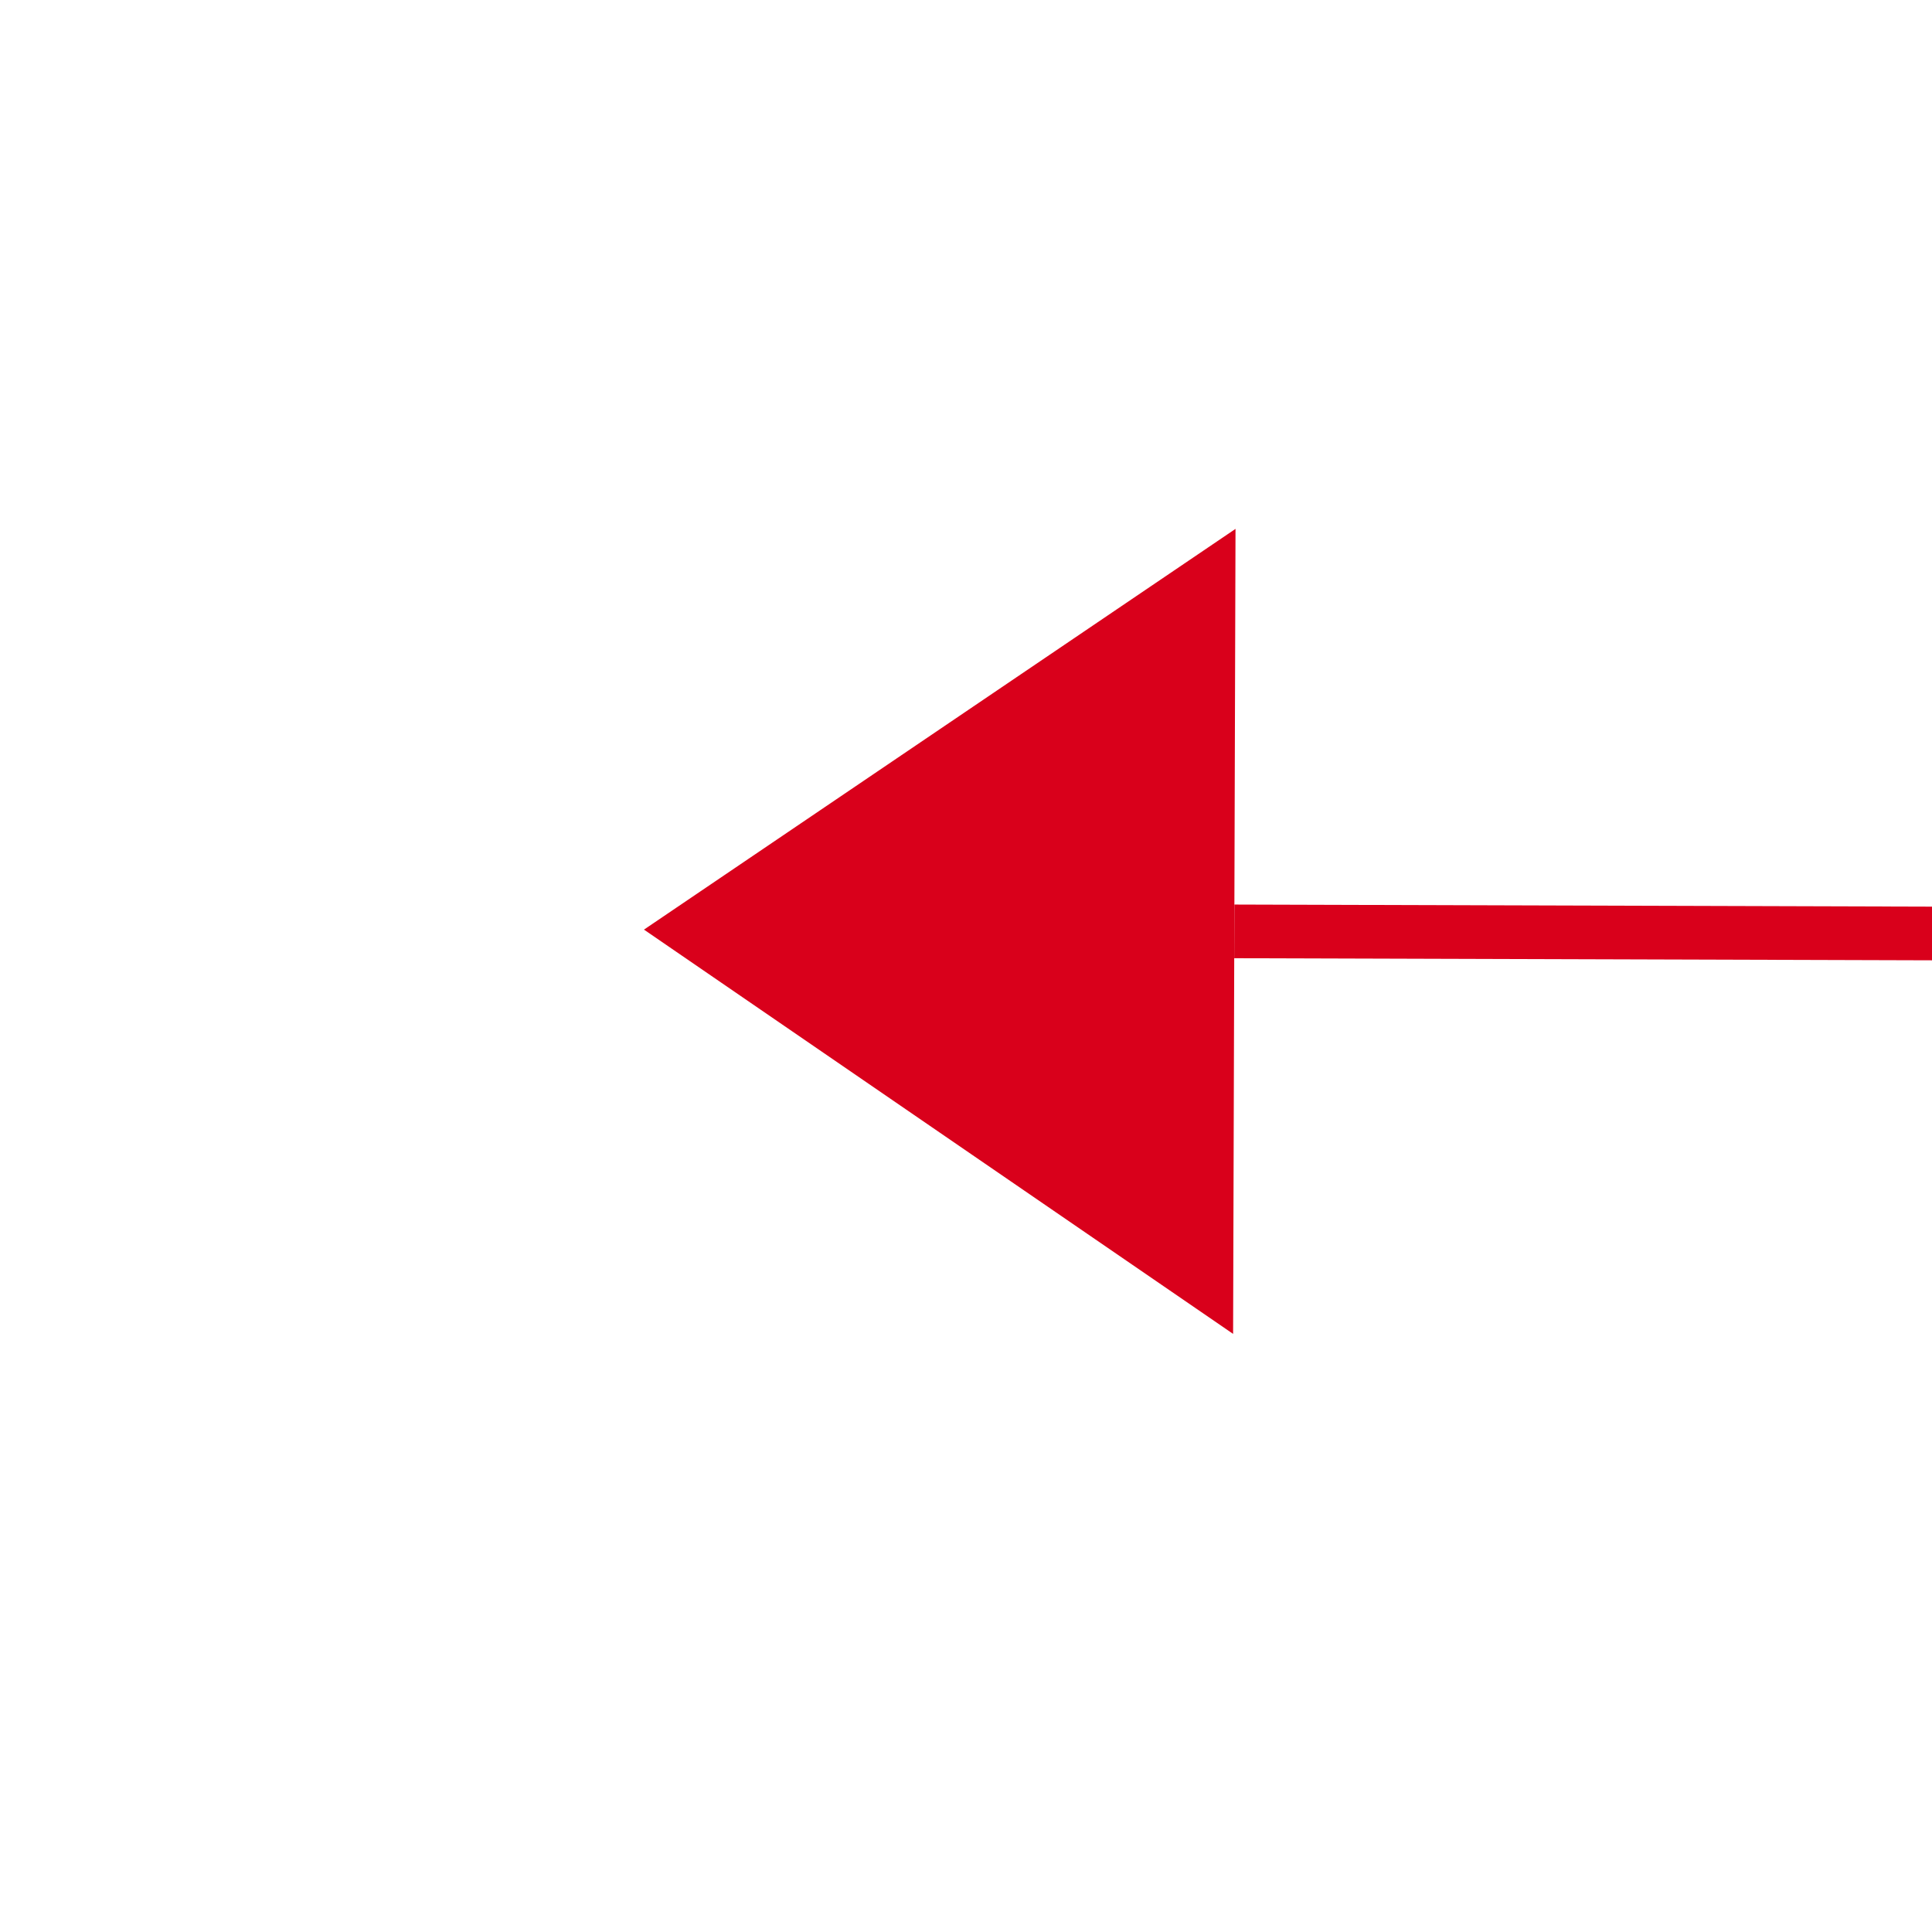 ﻿<?xml version="1.0" encoding="utf-8"?>
<svg version="1.1" xmlns:xlink="http://www.w3.org/1999/xlink" width="36px" height="36px" preserveAspectRatio="xMinYMid meet" viewBox="1076 421 36 34" xmlns="http://www.w3.org/2000/svg">
  <g transform="matrix(0 1 -1 0 1532 -656 )">
    <path d="M 0.5 0  L 0.5 105  " stroke-width="1" stroke-dasharray="0" stroke="rgba(217, 0, 27, 1)" fill="none" transform="matrix(1 0.003 -0.003 1 1093.17 327.999 )" class="stroke" />
    <path d="M -7 105  L 0.5 116  L 8 105  L -7 105  Z " fill-rule="nonzero" fill="rgba(217, 0, 27, 1)" stroke="none" transform="matrix(1 0.003 -0.003 1 1093.17 327.999 )" class="arrowhead" />
  </g>
</svg>